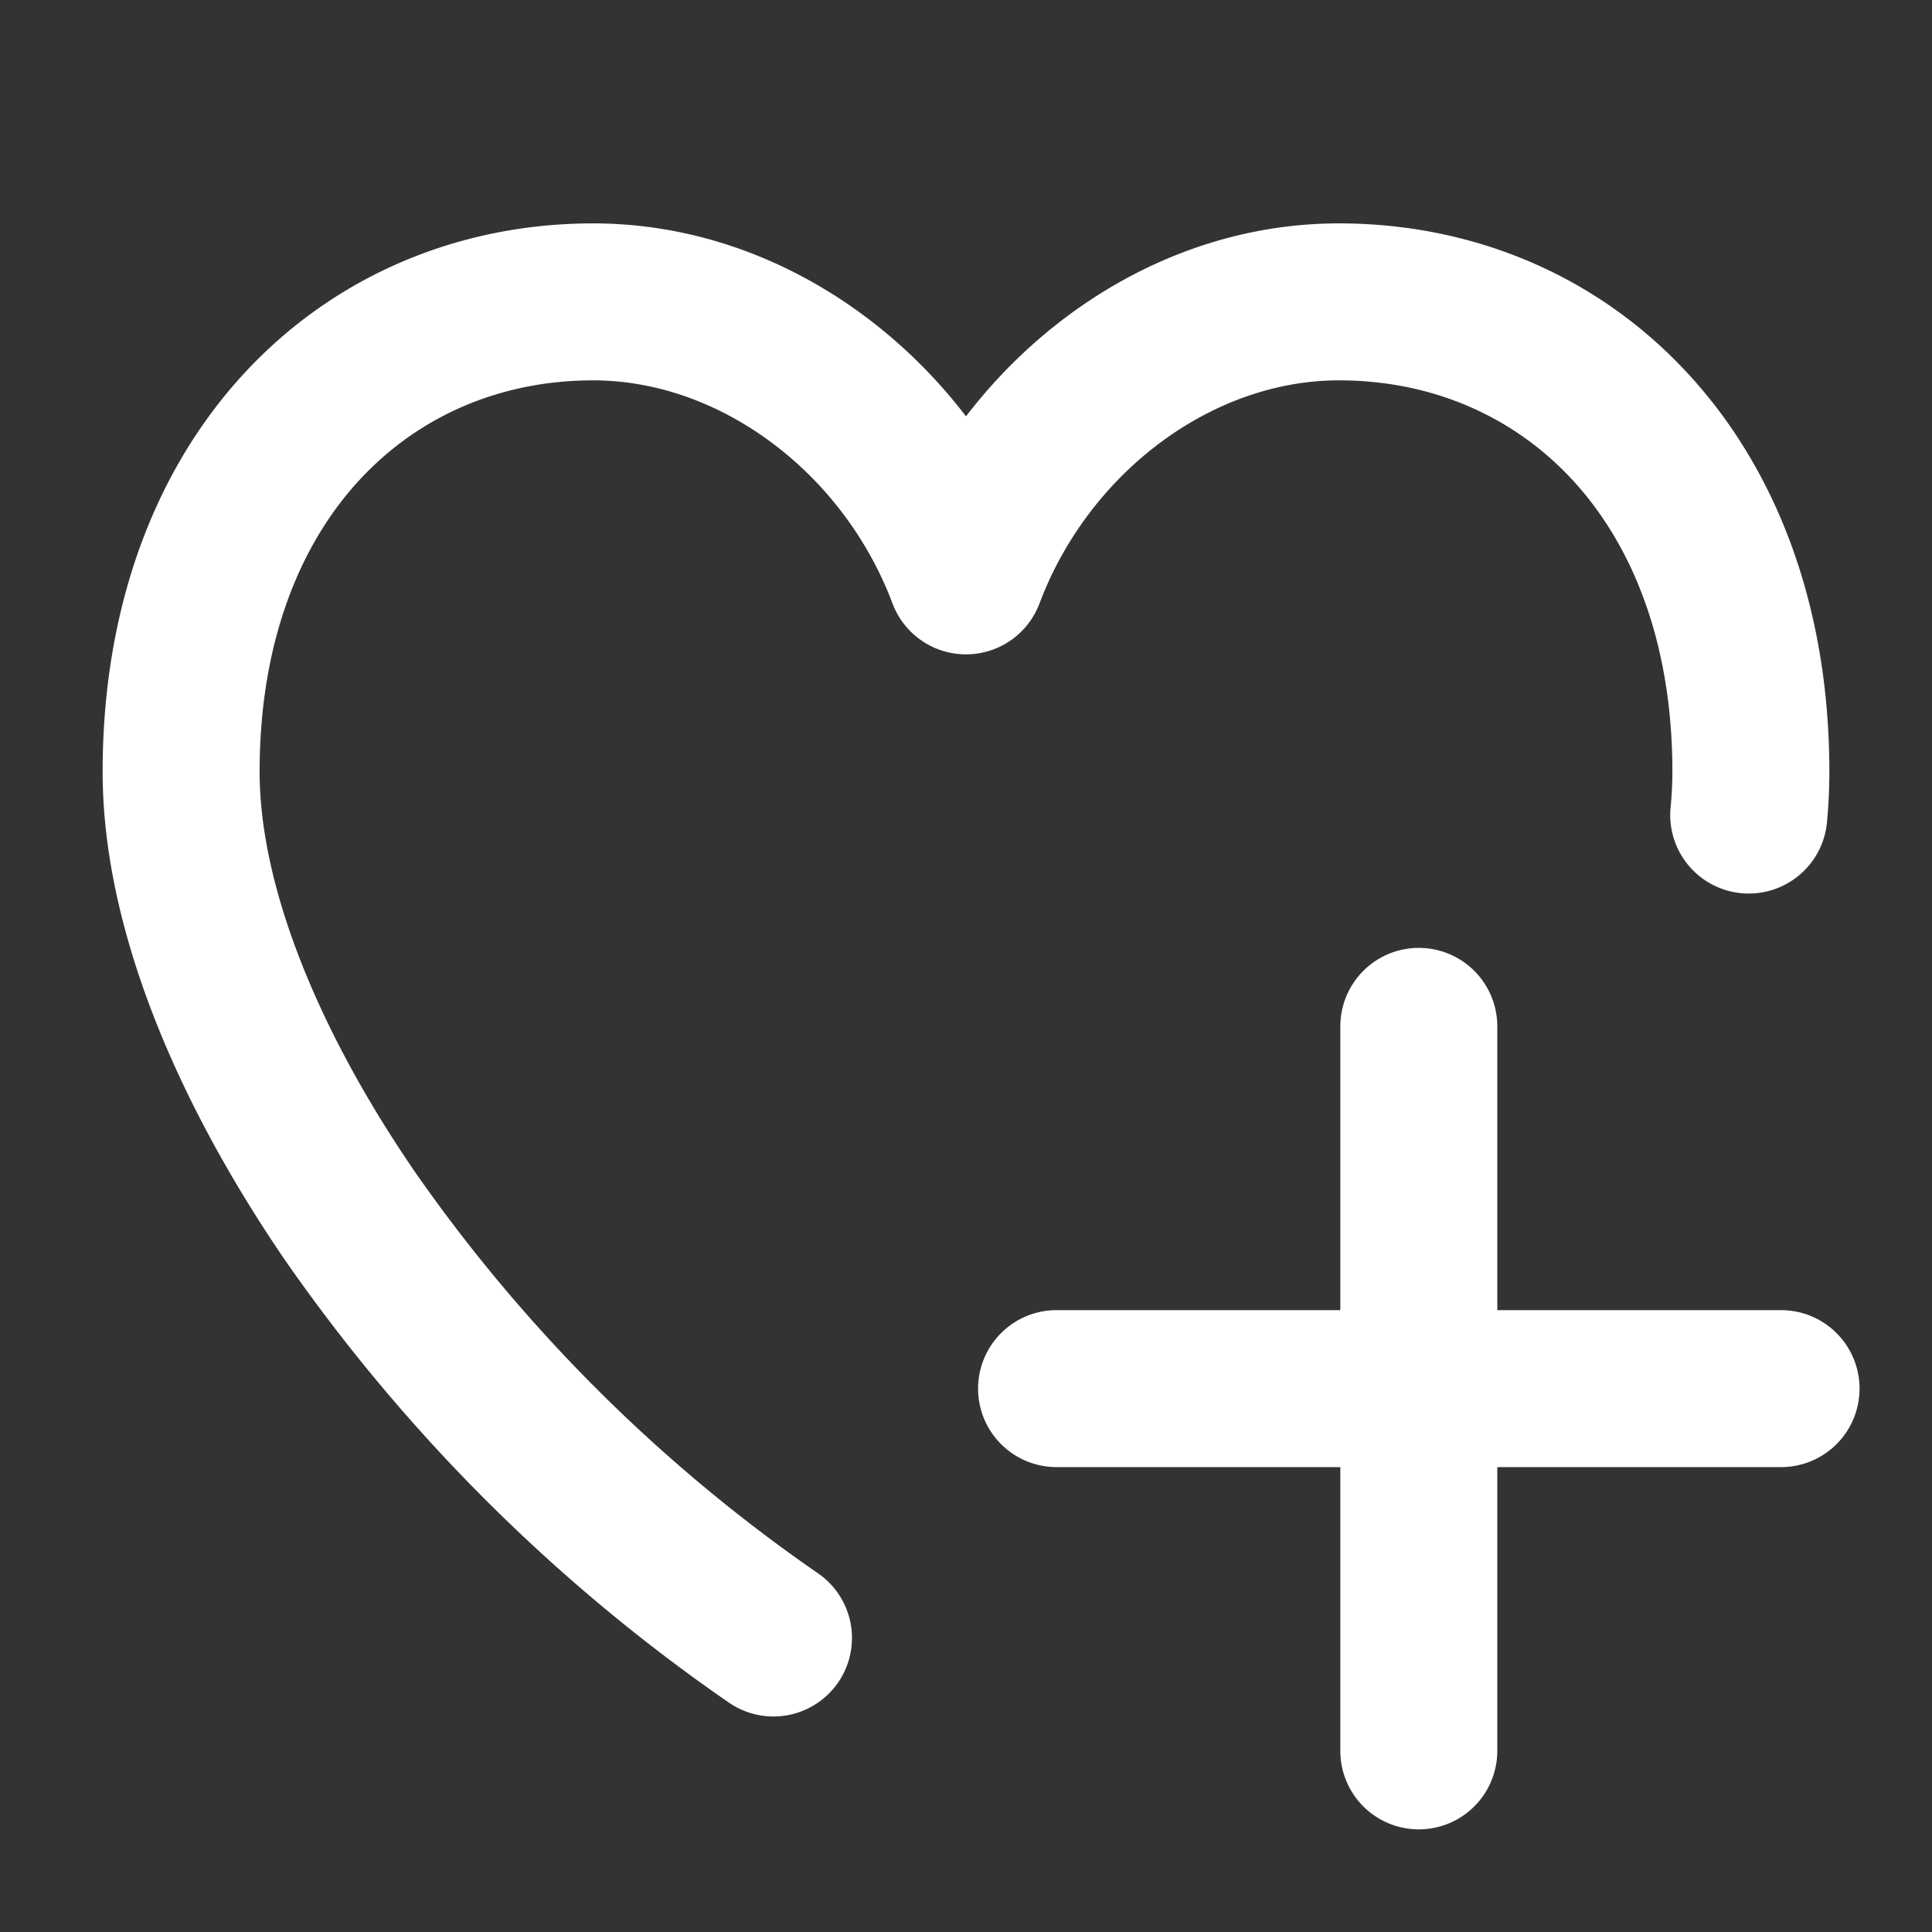 <svg width="16" height="16" fill="none" xmlns="http://www.w3.org/2000/svg"><rect width="100%" height="100%" fill="#333333" stroke="none"/><path d="M2.977 3.975c-.49.53-.827 1.338-.827 2.417 0 .907.446 2.086 1.285 3.311a13.232 13.232 0 0 0 3.34 3.327.65.65 0 0 1-.739 1.07 14.53 14.53 0 0 1-3.674-3.662C1.452 9.108.85 7.67.85 6.392c0-1.354.427-2.493 1.172-3.3.746-.807 1.775-1.242 2.89-1.242 1.24 0 2.36.647 3.088 1.598.728-.95 1.847-1.598 3.088-1.598 1.116 0 2.145.435 2.89 1.243.745.806 1.172 1.945 1.172 3.299 0 .14-.007.28-.02.42a.65.65 0 0 1-1.295-.125c.01-.102.015-.2.015-.295 0-1.079-.337-1.886-.827-2.417-.49-.53-1.167-.825-1.935-.825-1.055 0-2.073.767-2.48 1.849a.65.65 0 0 1-1.216 0C6.985 3.917 5.967 3.15 4.912 3.15c-.768 0-1.445.295-1.935.825Z" fill="#fff"/><path d="M11.75 7.85a.65.65 0 0 1 .65.65v2.35h2.35a.65.65 0 1 1 0 1.3H12.4v2.35a.65.65 0 1 1-1.3 0v-2.35H8.75a.65.65 0 1 1 0-1.3h2.35V8.5a.65.65 0 0 1 .65-.65Z" fill="#fff"/></svg>